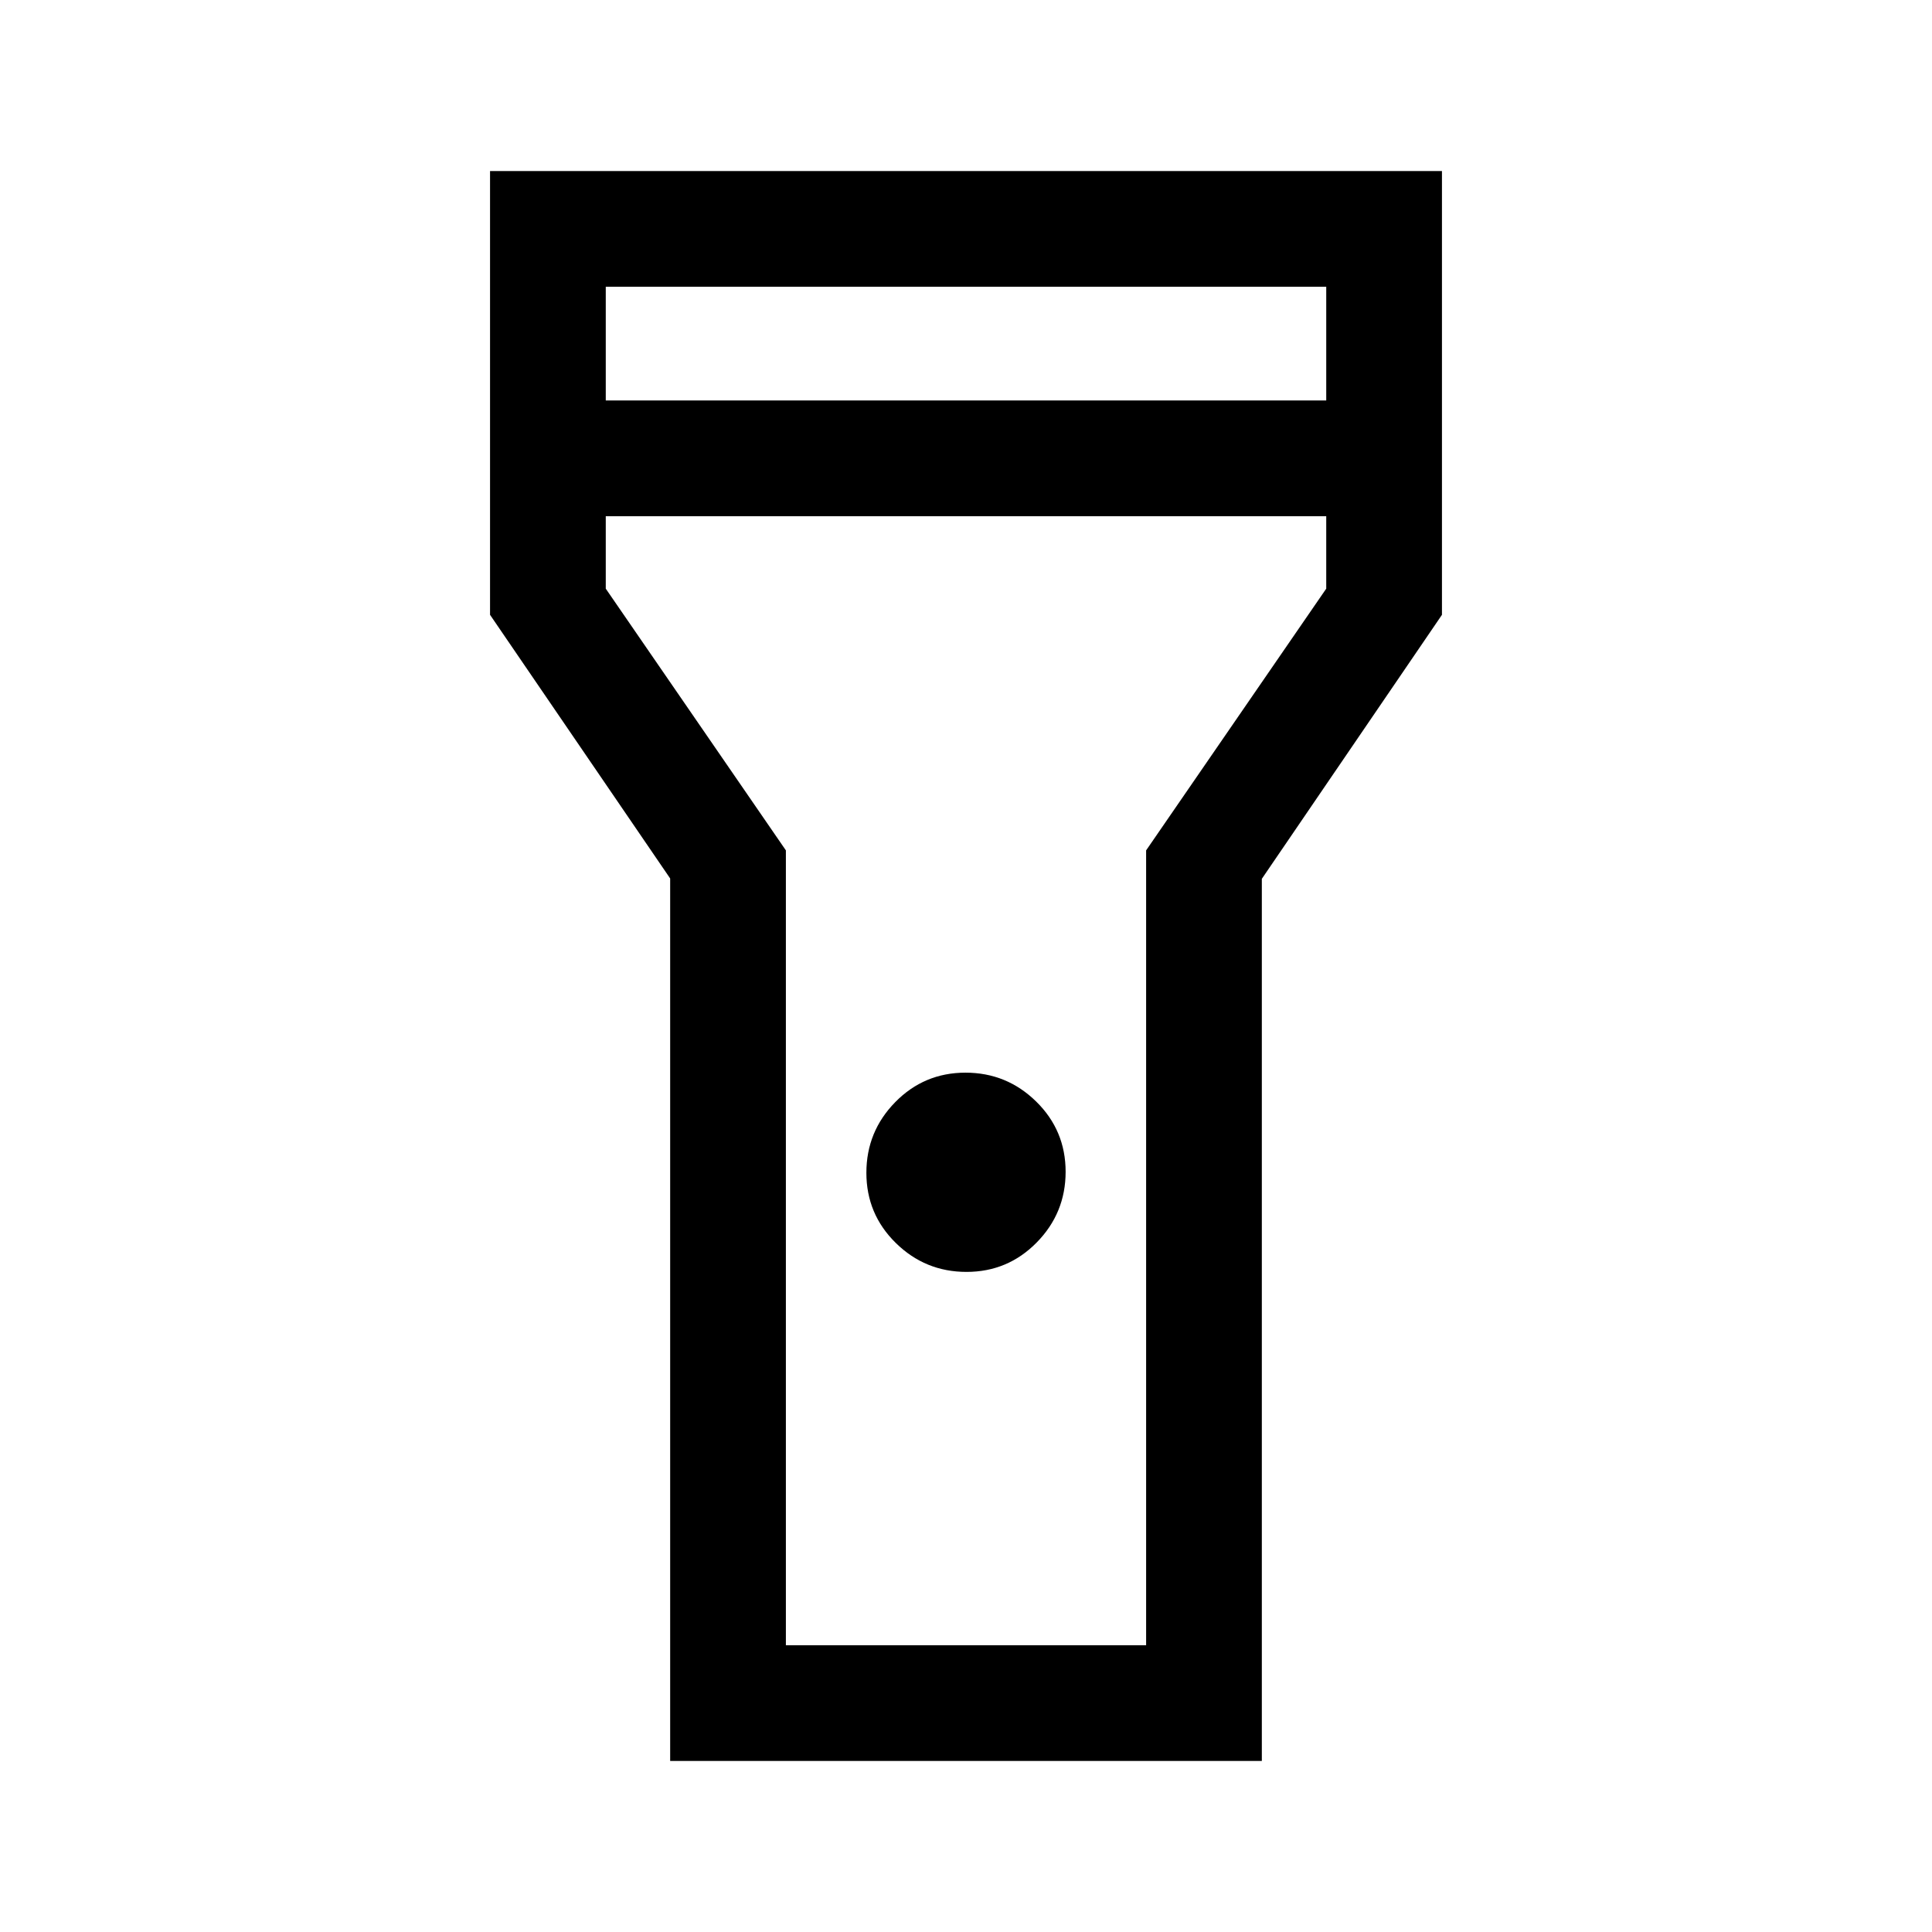 <svg xmlns="http://www.w3.org/2000/svg" height="48" viewBox="0 -960 960 960" width="48"><path d="M333-85v-438.5l-89.5-131V-875h473v220.5L627-523.32V-85H333Zm147.26-243q-20.51 0-35.13-14.36-14.63-14.36-14.63-34.88 0-20.51 14.36-35.14Q459.22-427 479.74-427q20.51 0 35.14 14.36 14.62 14.36 14.62 34.88 0 20.51-14.36 35.13Q500.78-328 480.26-328ZM301-761h358v-56.5H301v56.5Zm358 57.5H301v36l89.5 130.05v394.95h179v-394.95L659-667.5v-36ZM480-480Z"/></svg>